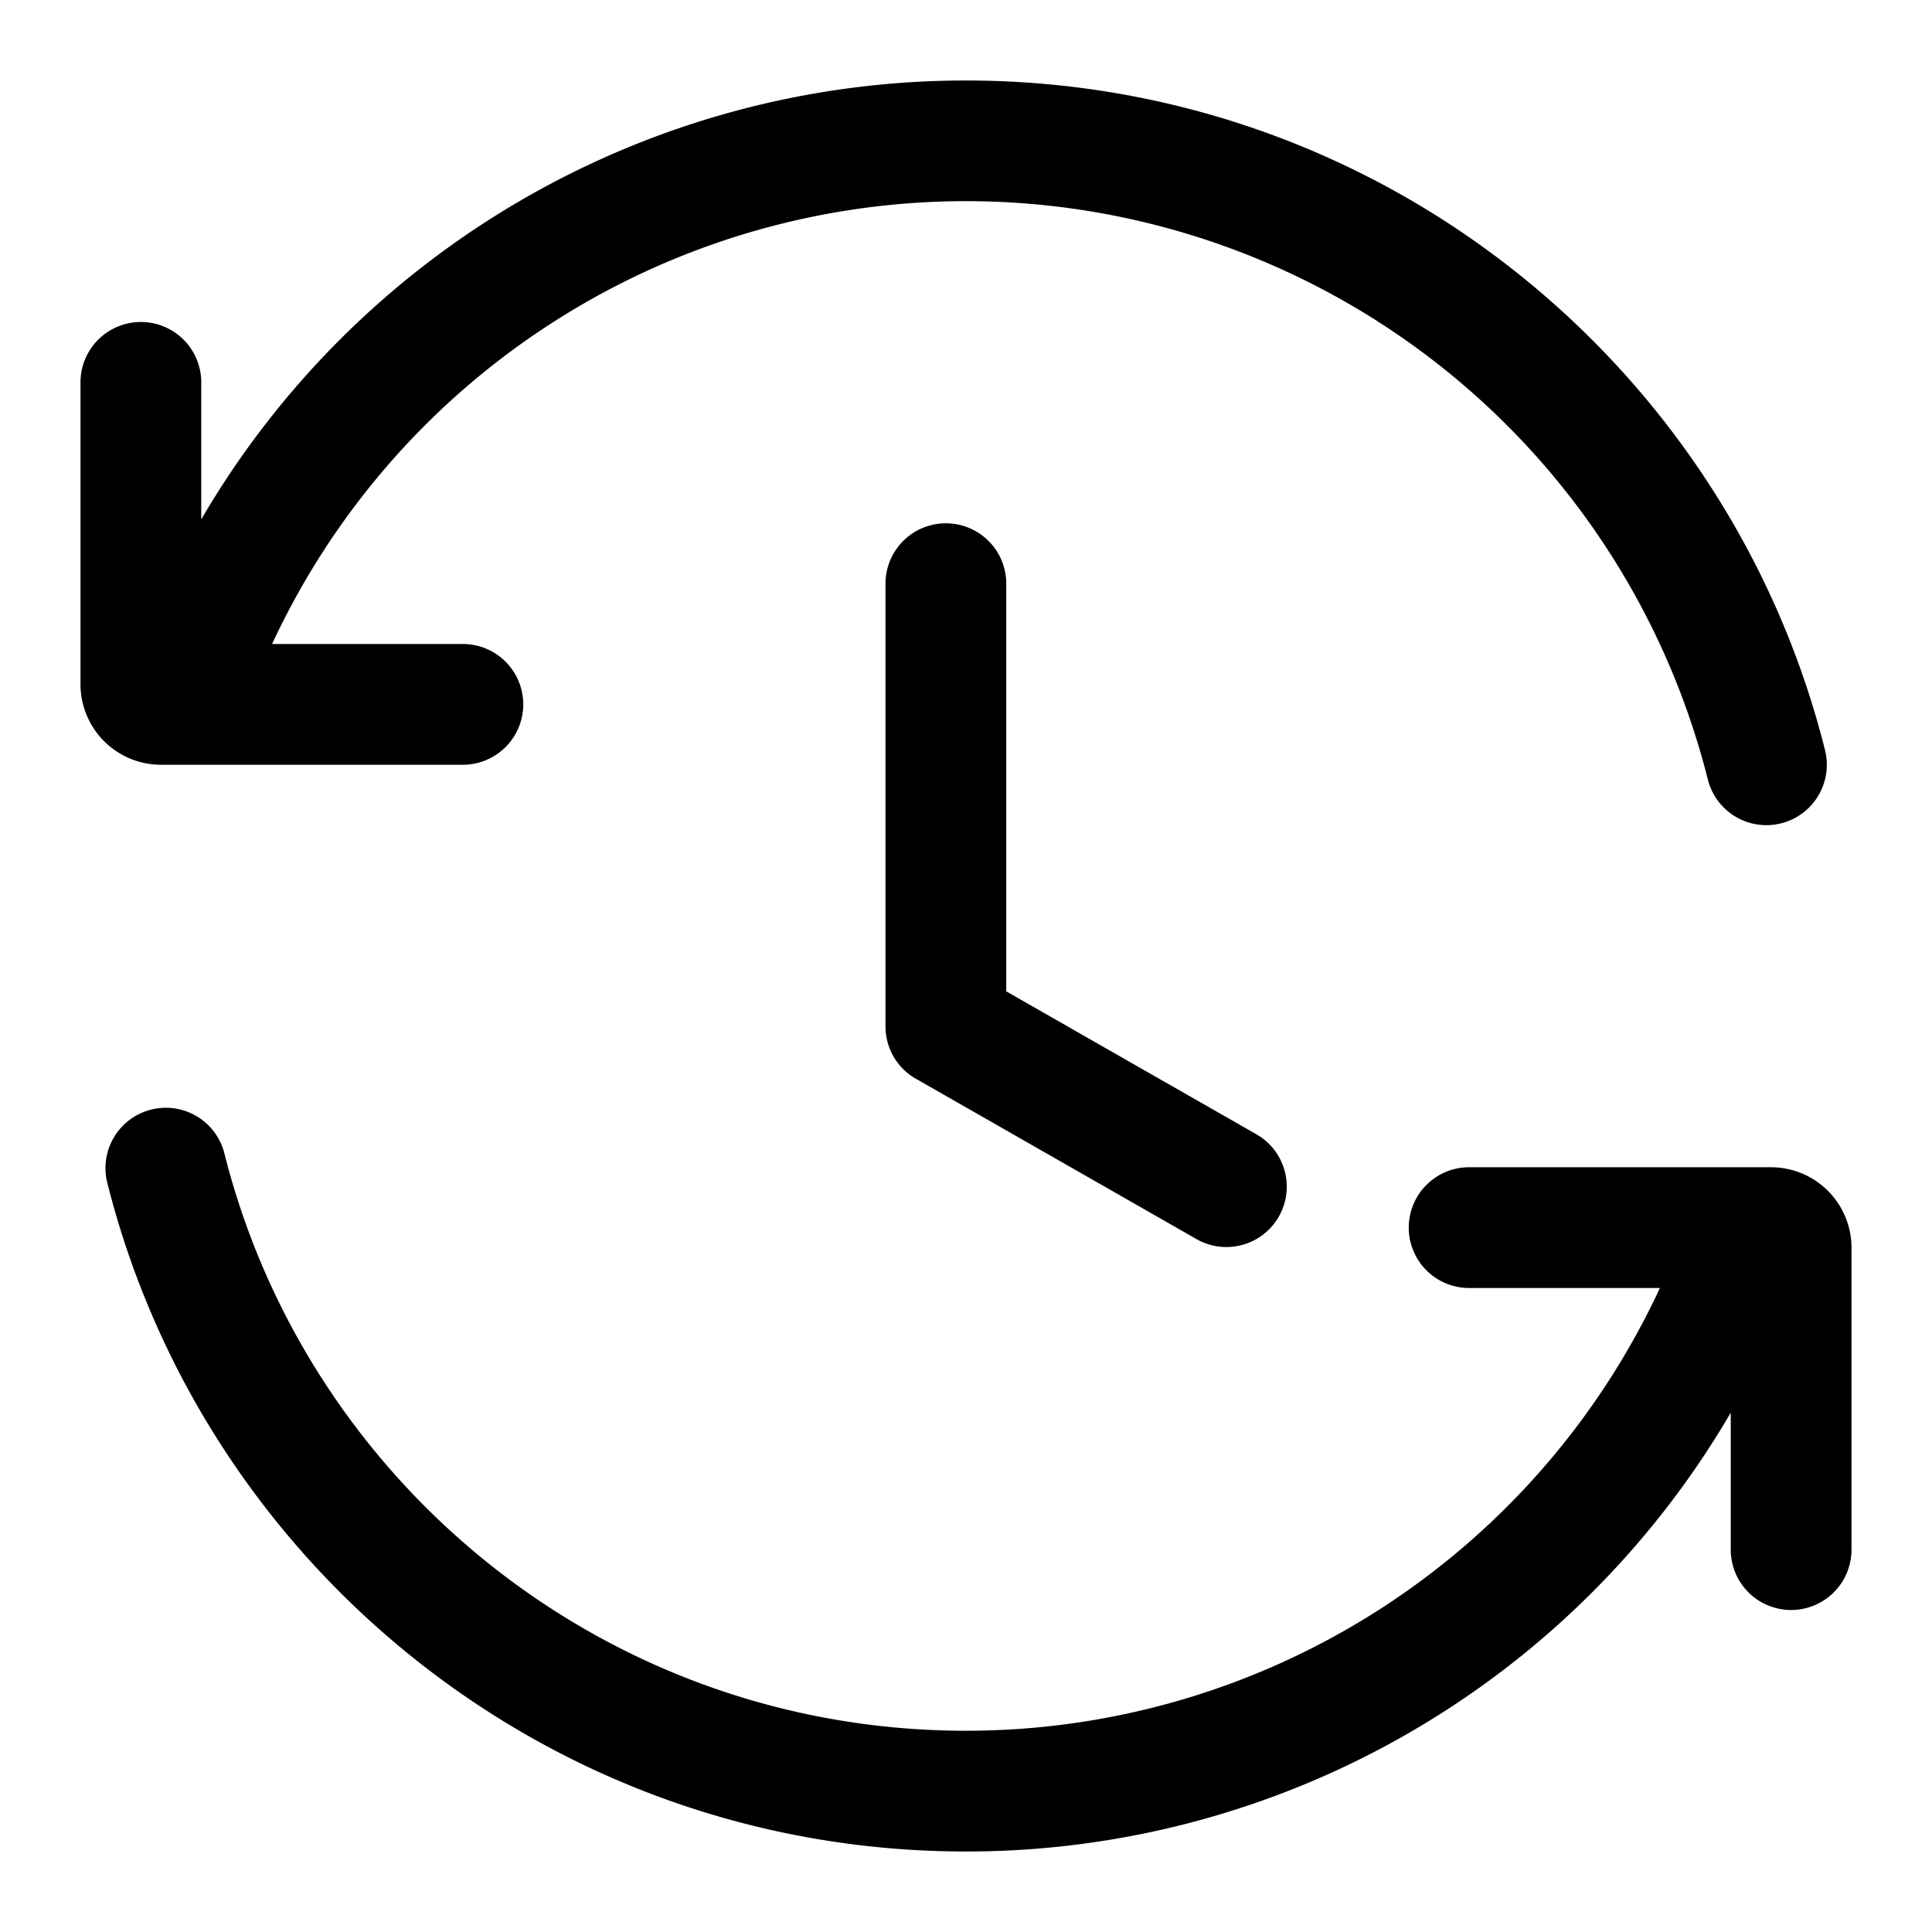 <svg xmlns="http://www.w3.org/2000/svg" width="24" height="24"><path d="M6.887 3.992A9.502 9.502 0 003.38 8h2.37a.75.75 0 010 1.5H2a1 1 0 01-1-1V4.75a.75.75 0 011.5 0v1.702A10.995 10.995 0 0112 1c5.15 0 9.473 3.539 10.671 8.318a.75.75 0 11-1.456.364 9.502 9.502 0 00-14.328-5.69zm-4.446 9.873c.17.1.293.263.344.453C3.819 18.445 7.554 21.5 12 21.5a9.502 9.502 0 008.62-5.5h-2.37a.75.75 0 110-1.5H22a1 1 0 011 1v3.75a.75.75 0 11-1.5 0v-1.701A10.995 10.995 0 0112 23c-5.15 0-9.473-3.539-10.67-8.318a.75.75 0 011.111-.817z"/><path d="M12.28 6.72c.141.14.22.331.22.53v5.065l3.122 1.784a.75.75 0 01-.744 1.302l-3.5-2A.747.747 0 0111 12.75v-5.5a.75.75 0 011.28-.53z"/></svg>